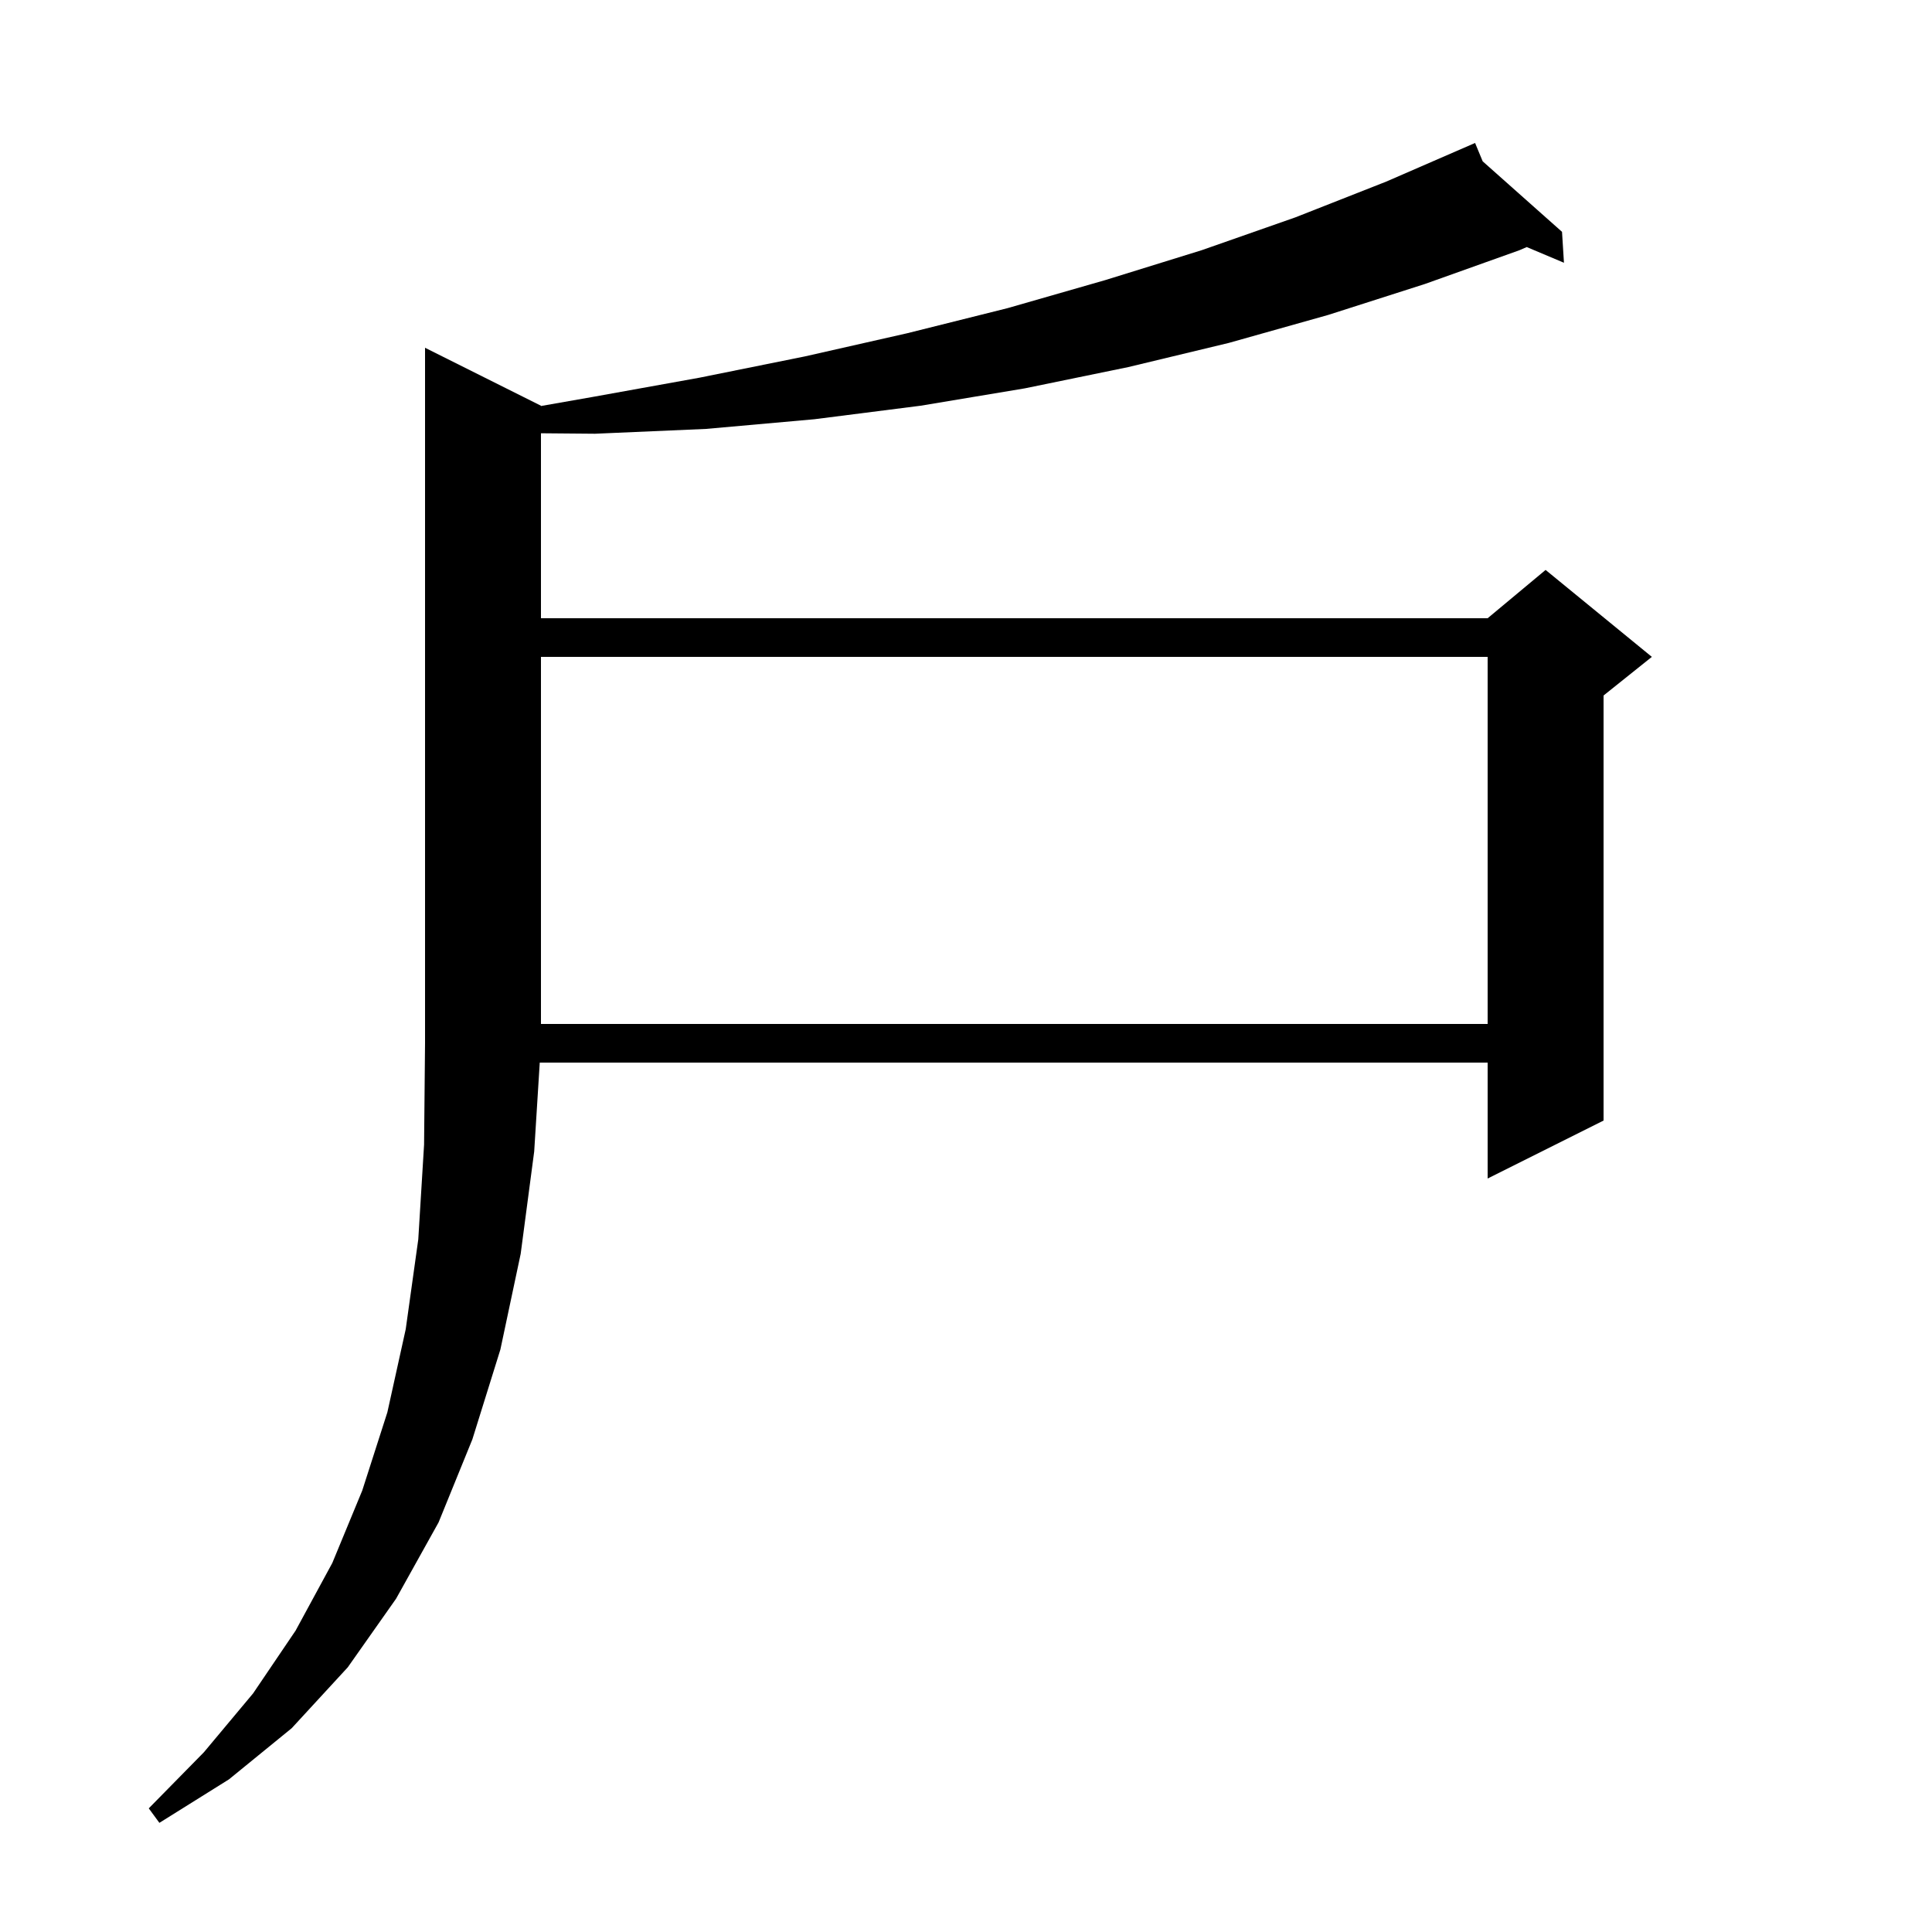 <svg xmlns="http://www.w3.org/2000/svg" xmlns:xlink="http://www.w3.org/1999/xlink" version="1.1" baseProfile="full" viewBox="0 0 200 200" width="200" height="200">
<g fill="black">
<path d="M 56.0 42.0 L 56.0 42.03 L 61.3 41.1 L 72.4 39.1 L 83.3 36.9 L 93.9 34.5 L 104.3 31.9 L 114.4 29.0 L 124.4 25.9 L 134.1 22.5 L 143.5 18.8 L 152.7 14.8 L 153.487 16.7 L 161.7 24.0 L 161.9 27.2 L 158.05 25.576 L 157.3 25.9 L 147.5 29.4 L 137.5 32.6 L 127.2 35.5 L 116.8 38.0 L 106.1 40.2 L 95.3 42.0 L 84.3 43.4 L 73.1 44.4 L 61.6 44.9 L 56.0 44.852 L 56.0 64.0 L 154.0 64.0 L 160.0 59.0 L 171.0 68.0 L 166.0 72.0 L 166.0 116.0 L 154.0 122.0 L 154.0 110.0 L 55.875 110.0 L 55.3 119.2 L 53.9 129.8 L 51.8 139.7 L 48.9 149.0 L 45.4 157.6 L 41.0 165.5 L 36.0 172.6 L 30.2 178.9 L 23.7 184.2 L 16.5 188.7 L 15.4 187.2 L 21.1 181.4 L 26.2 175.3 L 30.6 168.8 L 34.4 161.8 L 37.5 154.3 L 40.1 146.2 L 42.0 137.6 L 43.3 128.3 L 43.9 118.5 L 44.0 108.0 L 44.0 36.0 Z M 56.0 68.0 L 56.0 106.0 L 154.0 106.0 L 154.0 68.0 Z " />
</g>
</svg>
